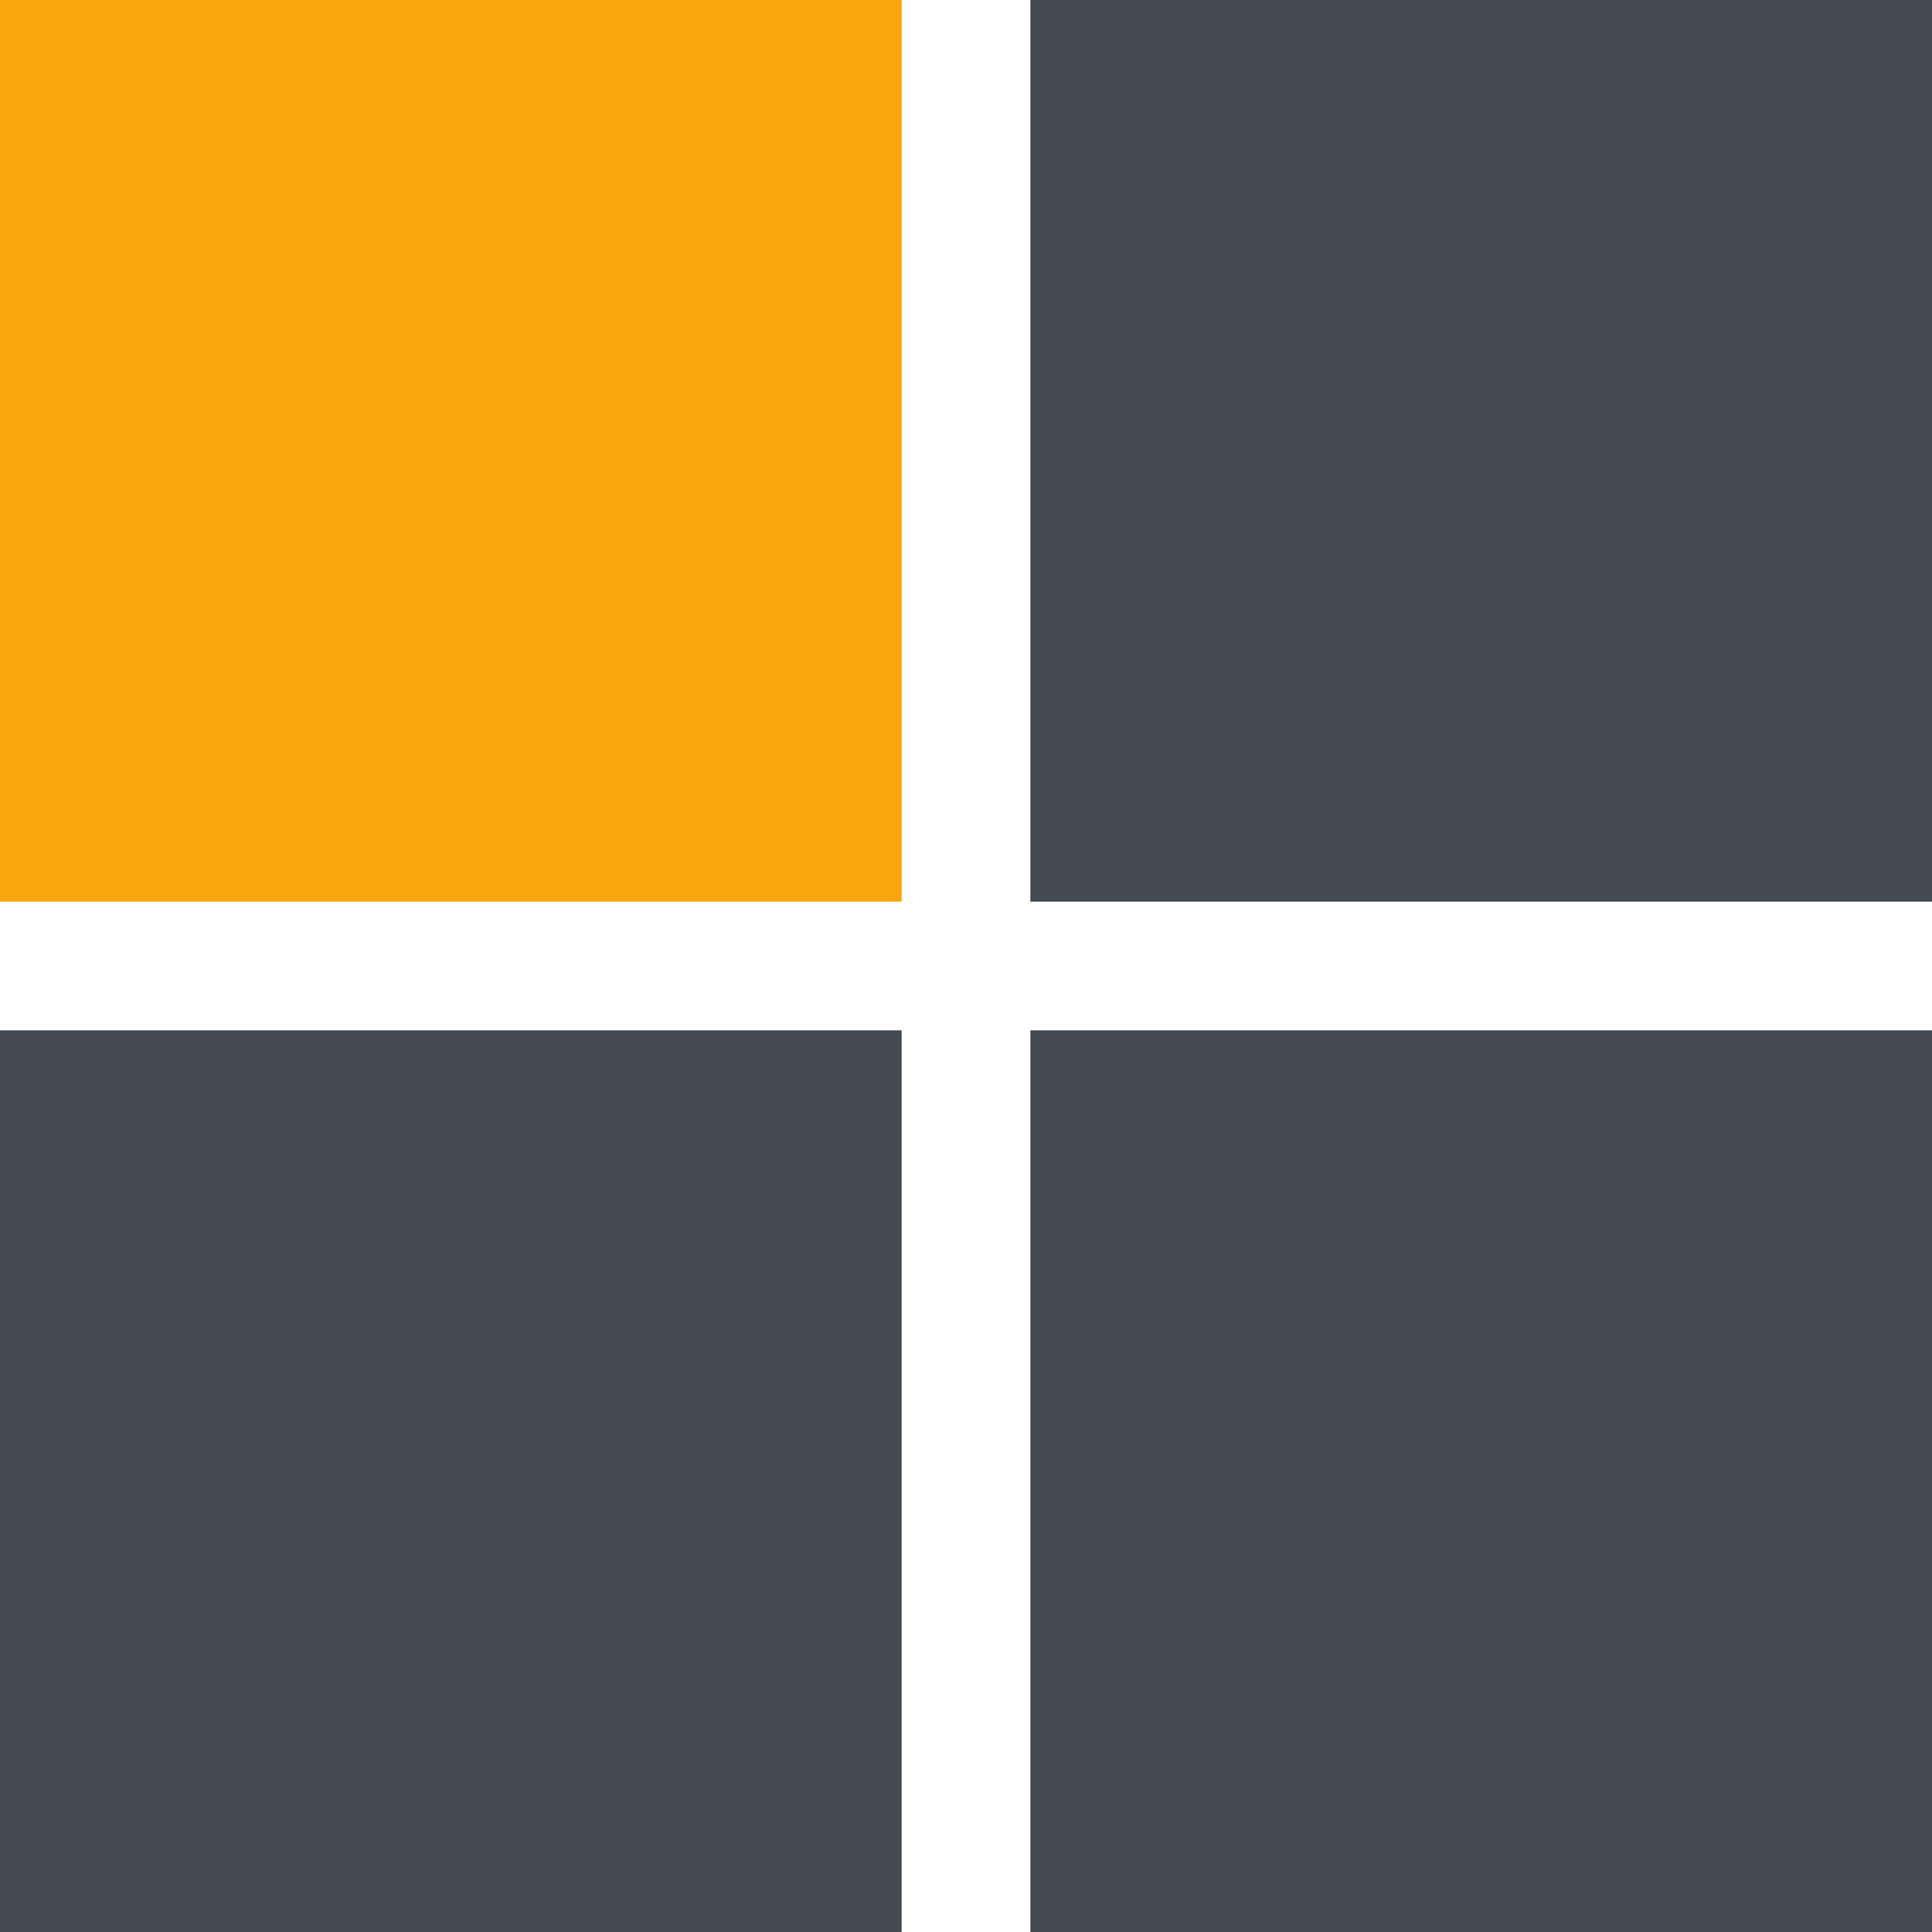 <svg width="16" height="16" viewBox="0 0 16 16" fill="none" xmlns="http://www.w3.org/2000/svg">
<rect width="7.467" height="7.467" fill="#FBA50D"/>
<rect y="8.533" width="7.467" height="7.467" fill="#444A52"/>
<rect x="8.533" y="8.533" width="7.467" height="7.467" fill="#444A52"/>
<rect x="8.533" width="7.467" height="7.467" fill="#444A52"/>
</svg>
